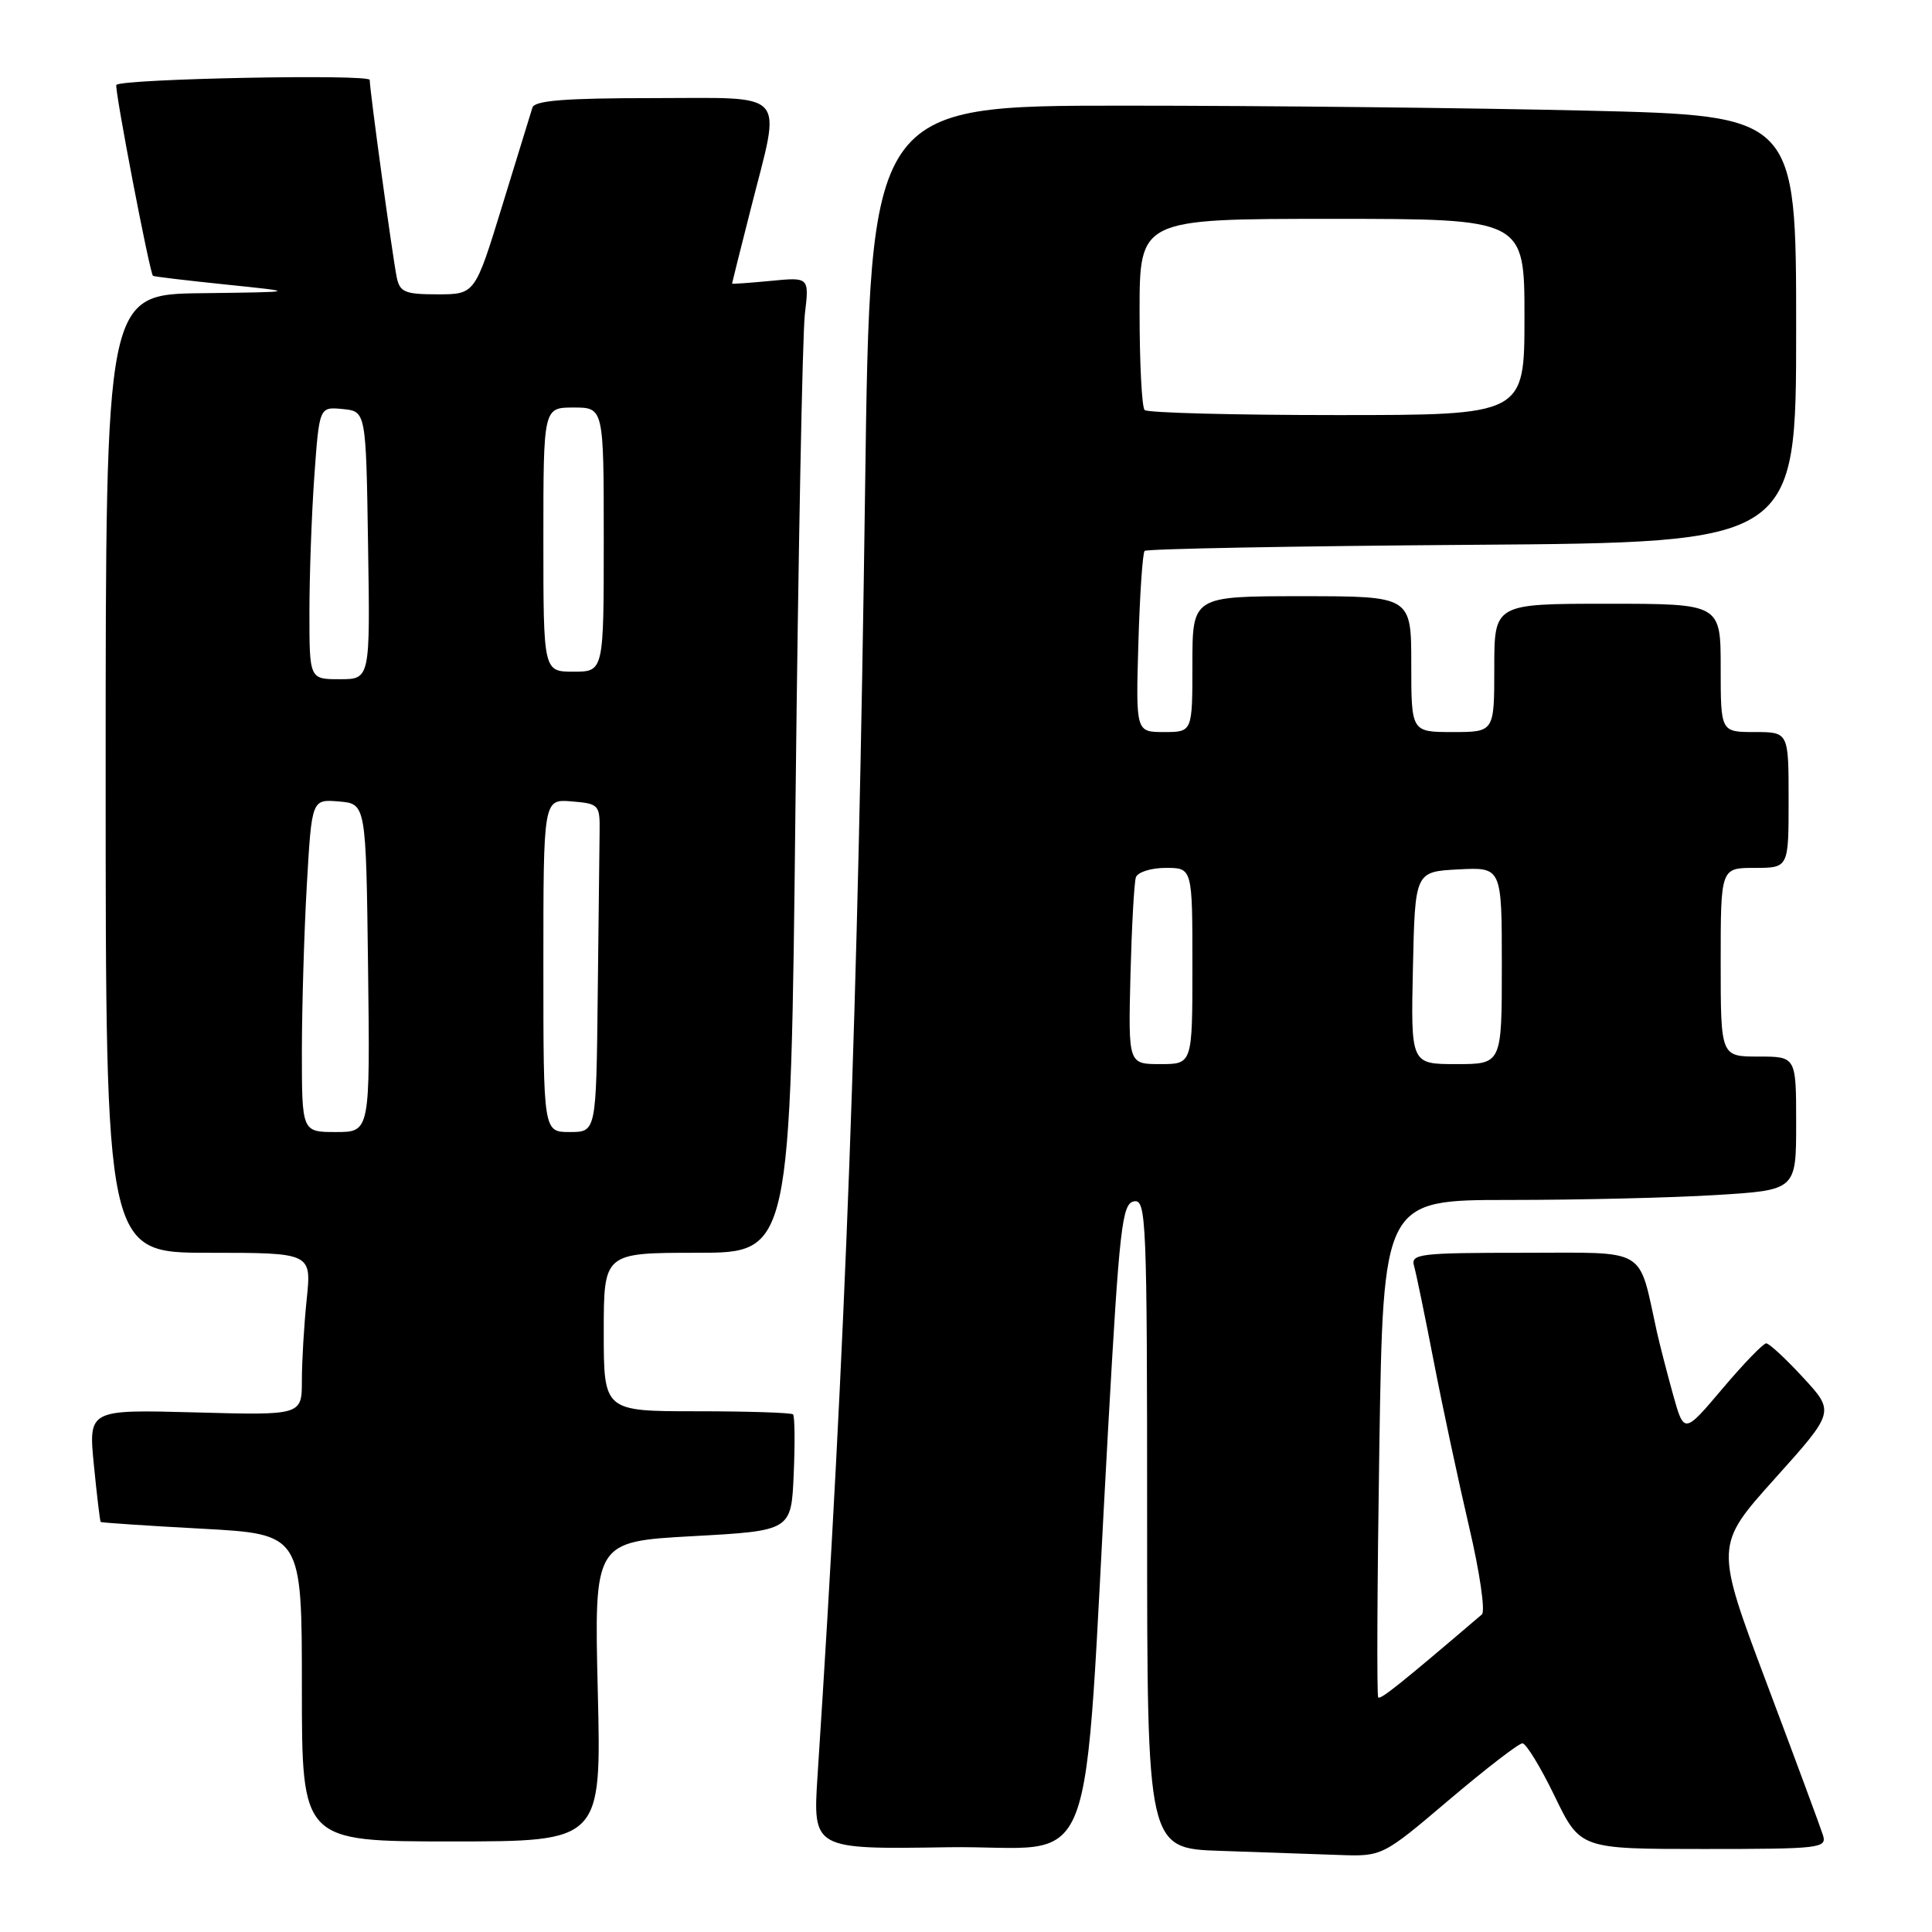 <?xml version="1.0" encoding="UTF-8" standalone="no"?>
<!DOCTYPE svg PUBLIC "-//W3C//DTD SVG 1.1//EN" "http://www.w3.org/Graphics/SVG/1.1/DTD/svg11.dtd" >
<svg xmlns="http://www.w3.org/2000/svg" xmlns:xlink="http://www.w3.org/1999/xlink" version="1.1" viewBox="0 0 256 256">
 <g >
 <path fill="currentColor"
d=" M 192.00 238.50 C 196.86 234.38 201.24 231.00 201.73 231.00 C 202.21 231.00 204.14 234.15 206.00 238.00 C 209.39 245.00 209.39 245.00 225.76 245.00 C 241.21 245.00 242.10 244.90 241.55 243.16 C 241.23 242.15 237.88 233.10 234.10 223.05 C 227.23 204.78 227.23 204.78 235.17 195.93 C 243.12 187.08 243.12 187.08 238.93 182.54 C 236.63 180.04 234.42 178.00 234.03 178.00 C 233.64 178.00 231.03 180.70 228.23 184.01 C 223.15 190.02 223.15 190.02 221.68 184.76 C 220.88 181.87 219.92 178.15 219.55 176.50 C 217.03 165.09 218.55 166.00 201.89 166.00 C 188.06 166.00 186.91 166.14 187.37 167.75 C 187.65 168.71 188.83 174.45 190.00 180.50 C 191.17 186.55 193.28 196.38 194.67 202.34 C 196.07 208.30 196.83 213.51 196.36 213.92 C 185.46 223.22 182.92 225.25 182.62 224.91 C 182.42 224.68 182.49 209.76 182.77 191.75 C 183.28 159.00 183.28 159.00 199.98 159.00 C 209.17 159.00 221.48 158.71 227.34 158.35 C 238.00 157.70 238.00 157.70 238.00 148.85 C 238.00 140.00 238.00 140.00 233.00 140.00 C 228.00 140.00 228.00 140.00 228.00 127.50 C 228.00 115.00 228.00 115.00 232.50 115.00 C 237.00 115.00 237.00 115.00 237.00 106.00 C 237.00 97.00 237.00 97.00 232.50 97.00 C 228.00 97.00 228.00 97.00 228.00 88.50 C 228.00 80.00 228.00 80.00 213.00 80.00 C 198.00 80.00 198.00 80.00 198.00 88.50 C 198.00 97.00 198.00 97.00 192.50 97.00 C 187.00 97.00 187.00 97.00 187.00 88.00 C 187.00 79.00 187.00 79.00 172.50 79.00 C 158.00 79.00 158.00 79.00 158.00 88.00 C 158.00 97.00 158.00 97.00 154.25 97.00 C 150.50 97.00 150.50 97.00 150.84 85.25 C 151.03 78.79 151.40 73.28 151.67 73.00 C 151.94 72.72 171.48 72.36 195.08 72.19 C 238.00 71.88 238.00 71.88 238.00 43.60 C 238.00 15.32 238.00 15.32 210.25 14.66 C 194.99 14.30 167.38 14.00 148.90 14.00 C 115.31 14.00 115.31 14.00 114.63 64.75 C 113.70 133.85 112.07 178.01 108.33 235.27 C 107.70 245.05 107.70 245.05 125.60 244.77 C 146.00 244.46 143.35 251.35 146.82 189.51 C 148.33 162.53 148.68 159.49 150.25 159.19 C 151.89 158.87 152.00 161.44 152.00 201.89 C 152.00 244.93 152.00 244.93 161.75 245.25 C 167.11 245.43 174.12 245.68 177.33 245.79 C 183.16 246.00 183.16 246.00 192.00 238.50 Z  M 79.21 224.14 C 78.73 204.27 78.73 204.27 91.79 203.55 C 104.85 202.83 104.85 202.83 105.17 195.33 C 105.35 191.20 105.31 187.64 105.08 187.41 C 104.85 187.19 99.12 187.00 92.33 187.00 C 80.00 187.00 80.00 187.00 80.00 176.50 C 80.00 166.00 80.00 166.00 92.38 166.00 C 104.76 166.00 104.76 166.00 105.41 106.25 C 105.77 73.39 106.33 44.30 106.65 41.61 C 107.23 36.72 107.23 36.72 102.11 37.22 C 99.30 37.49 97.00 37.65 97.00 37.58 C 97.00 37.51 98.12 33.02 99.50 27.60 C 103.53 11.70 104.70 13.00 86.47 13.00 C 74.92 13.00 70.84 13.32 70.55 14.25 C 70.34 14.94 68.54 20.79 66.55 27.25 C 62.94 39.00 62.94 39.00 57.99 39.00 C 53.66 39.00 52.98 38.72 52.57 36.75 C 52.02 34.06 48.98 11.89 48.99 10.59 C 49.00 9.79 16.24 10.43 15.42 11.25 C 15.11 11.56 19.84 36.22 20.27 36.55 C 20.40 36.65 24.77 37.17 30.00 37.71 C 39.50 38.69 39.50 38.69 26.75 38.85 C 14.00 39.00 14.00 39.00 14.00 102.50 C 14.00 166.00 14.00 166.00 27.64 166.00 C 41.28 166.00 41.28 166.00 40.64 172.15 C 40.29 175.53 40.00 180.37 40.00 182.92 C 40.00 187.54 40.00 187.54 25.86 187.15 C 11.72 186.77 11.72 186.77 12.44 194.13 C 12.84 198.18 13.25 201.58 13.34 201.67 C 13.43 201.76 19.47 202.17 26.75 202.56 C 40.00 203.28 40.00 203.28 40.00 223.64 C 40.00 244.00 40.00 244.00 59.84 244.00 C 79.69 244.00 79.69 244.00 79.21 224.14 Z  M 149.79 129.25 C 149.96 122.79 150.28 116.94 150.51 116.25 C 150.75 115.56 152.53 115.00 154.47 115.00 C 158.00 115.00 158.00 115.00 158.00 128.00 C 158.00 141.00 158.00 141.00 153.75 141.00 C 149.50 141.00 149.50 141.00 149.79 129.25 Z  M 187.22 128.25 C 187.50 115.50 187.50 115.50 193.25 115.20 C 199.00 114.90 199.00 114.90 199.00 127.95 C 199.00 141.00 199.00 141.00 192.97 141.00 C 186.94 141.00 186.94 141.00 187.22 128.25 Z  M 151.67 54.33 C 151.30 53.97 151.00 48.12 151.00 41.33 C 151.00 29.00 151.00 29.00 176.50 29.00 C 202.00 29.00 202.00 29.00 202.00 42.00 C 202.00 55.00 202.00 55.00 177.17 55.00 C 163.51 55.00 152.03 54.70 151.67 54.33 Z  M 40.00 139.25 C 40.01 133.34 40.30 123.41 40.66 117.20 C 41.31 105.90 41.31 105.90 44.91 106.20 C 48.50 106.50 48.50 106.50 48.77 128.25 C 49.04 150.00 49.04 150.00 44.52 150.00 C 40.00 150.00 40.00 150.00 40.00 139.25 Z  M 72.00 127.94 C 72.00 105.88 72.00 105.88 75.75 106.19 C 79.37 106.49 79.50 106.63 79.45 110.25 C 79.42 112.31 79.31 122.10 79.20 132.00 C 79.00 150.00 79.00 150.00 75.50 150.00 C 72.00 150.00 72.00 150.00 72.00 127.94 Z  M 41.00 81.15 C 41.00 76.29 41.29 68.16 41.65 63.10 C 42.31 53.90 42.31 53.90 45.40 54.20 C 48.50 54.50 48.50 54.50 48.77 72.25 C 49.05 90.00 49.05 90.00 45.02 90.00 C 41.00 90.00 41.00 90.00 41.00 81.15 Z  M 72.00 71.50 C 72.00 54.00 72.00 54.00 76.00 54.00 C 80.00 54.00 80.00 54.00 80.00 71.50 C 80.00 89.00 80.00 89.00 76.00 89.00 C 72.00 89.00 72.00 89.00 72.00 71.50 Z "/>
</g>
</svg>